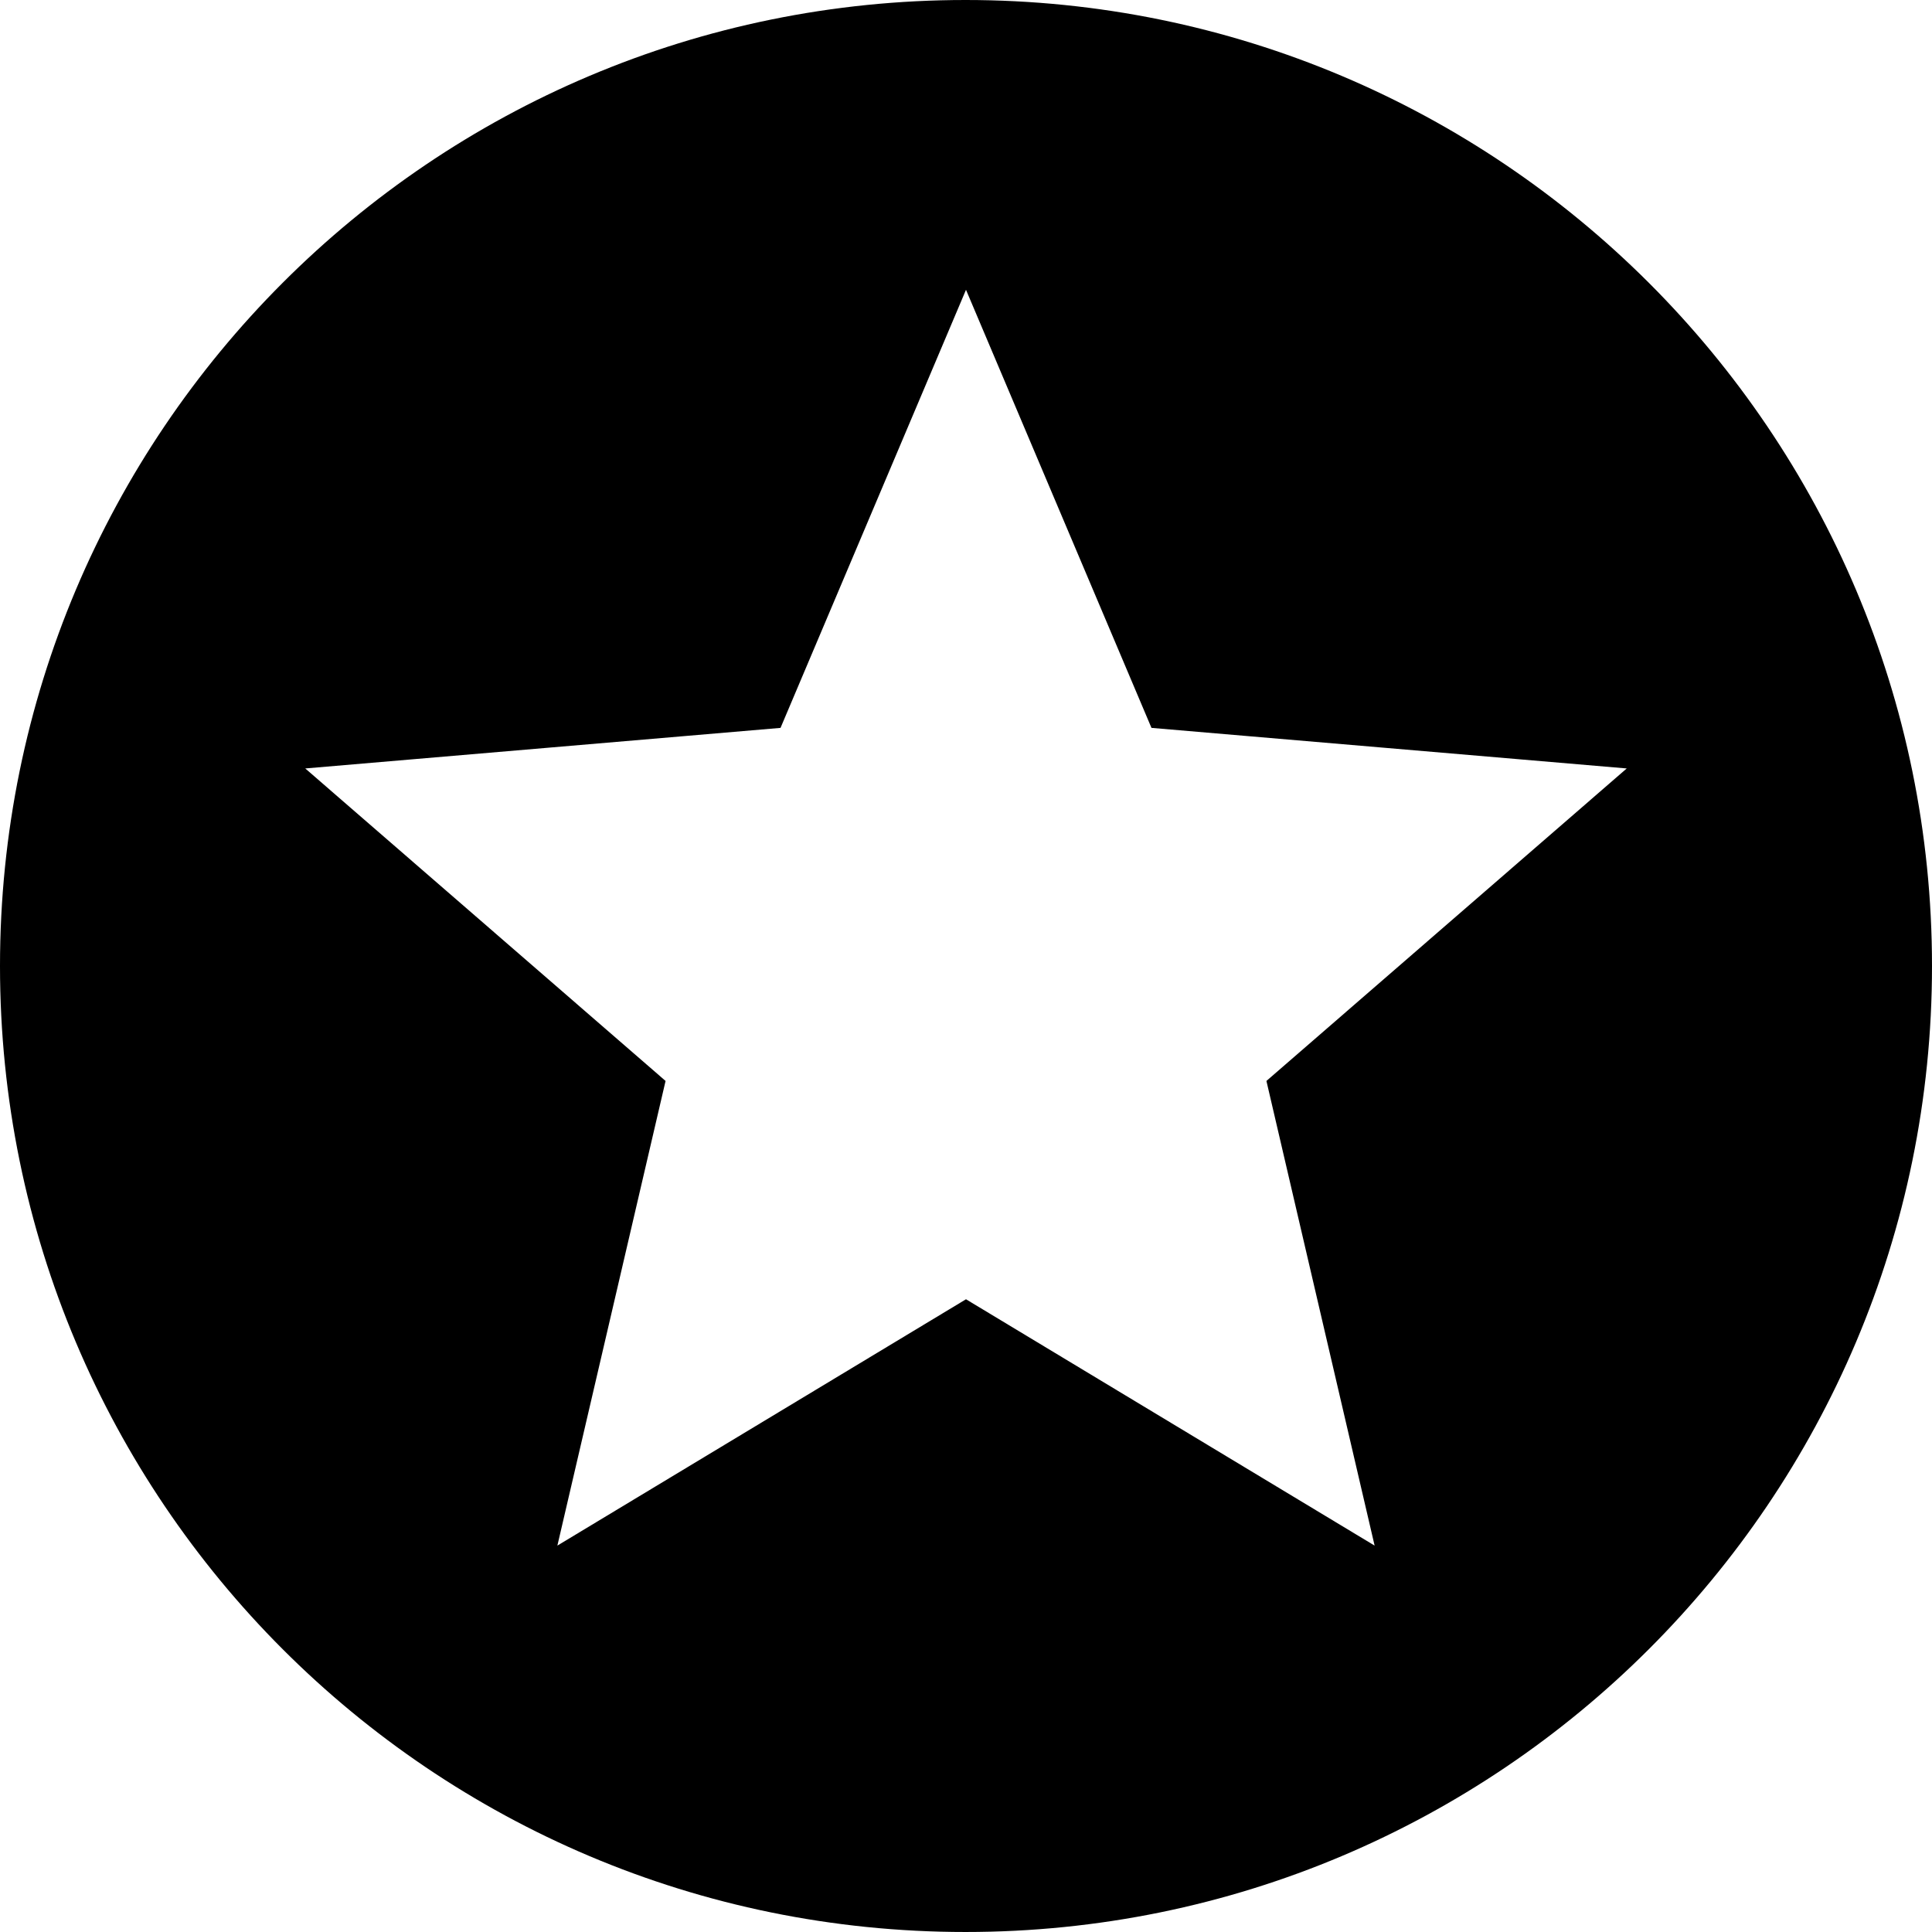 <svg xmlns="http://www.w3.org/2000/svg" xmlns:xlink="http://www.w3.org/1999/xlink" id="Capa_1" x="0" y="0" version="1.1" viewBox="0 0 426.667 426.667" xml:space="preserve" style="enable-background:new 0 0 426.667 426.667"><g><g><path d="M213.227,0C95.36,0,0,95.467,0,213.333s95.36,213.333,213.227,213.333s213.44-95.467,213.44-213.333S331.093,0,213.227,0z M303.573,341.333l-90.24-54.4l-90.24,54.4l23.893-102.613l-79.573-69.013l104.96-8.96L213.333,64l40.96,96.747l104.96,8.96 L279.68,238.72L303.573,341.333z"/></g></g></svg>